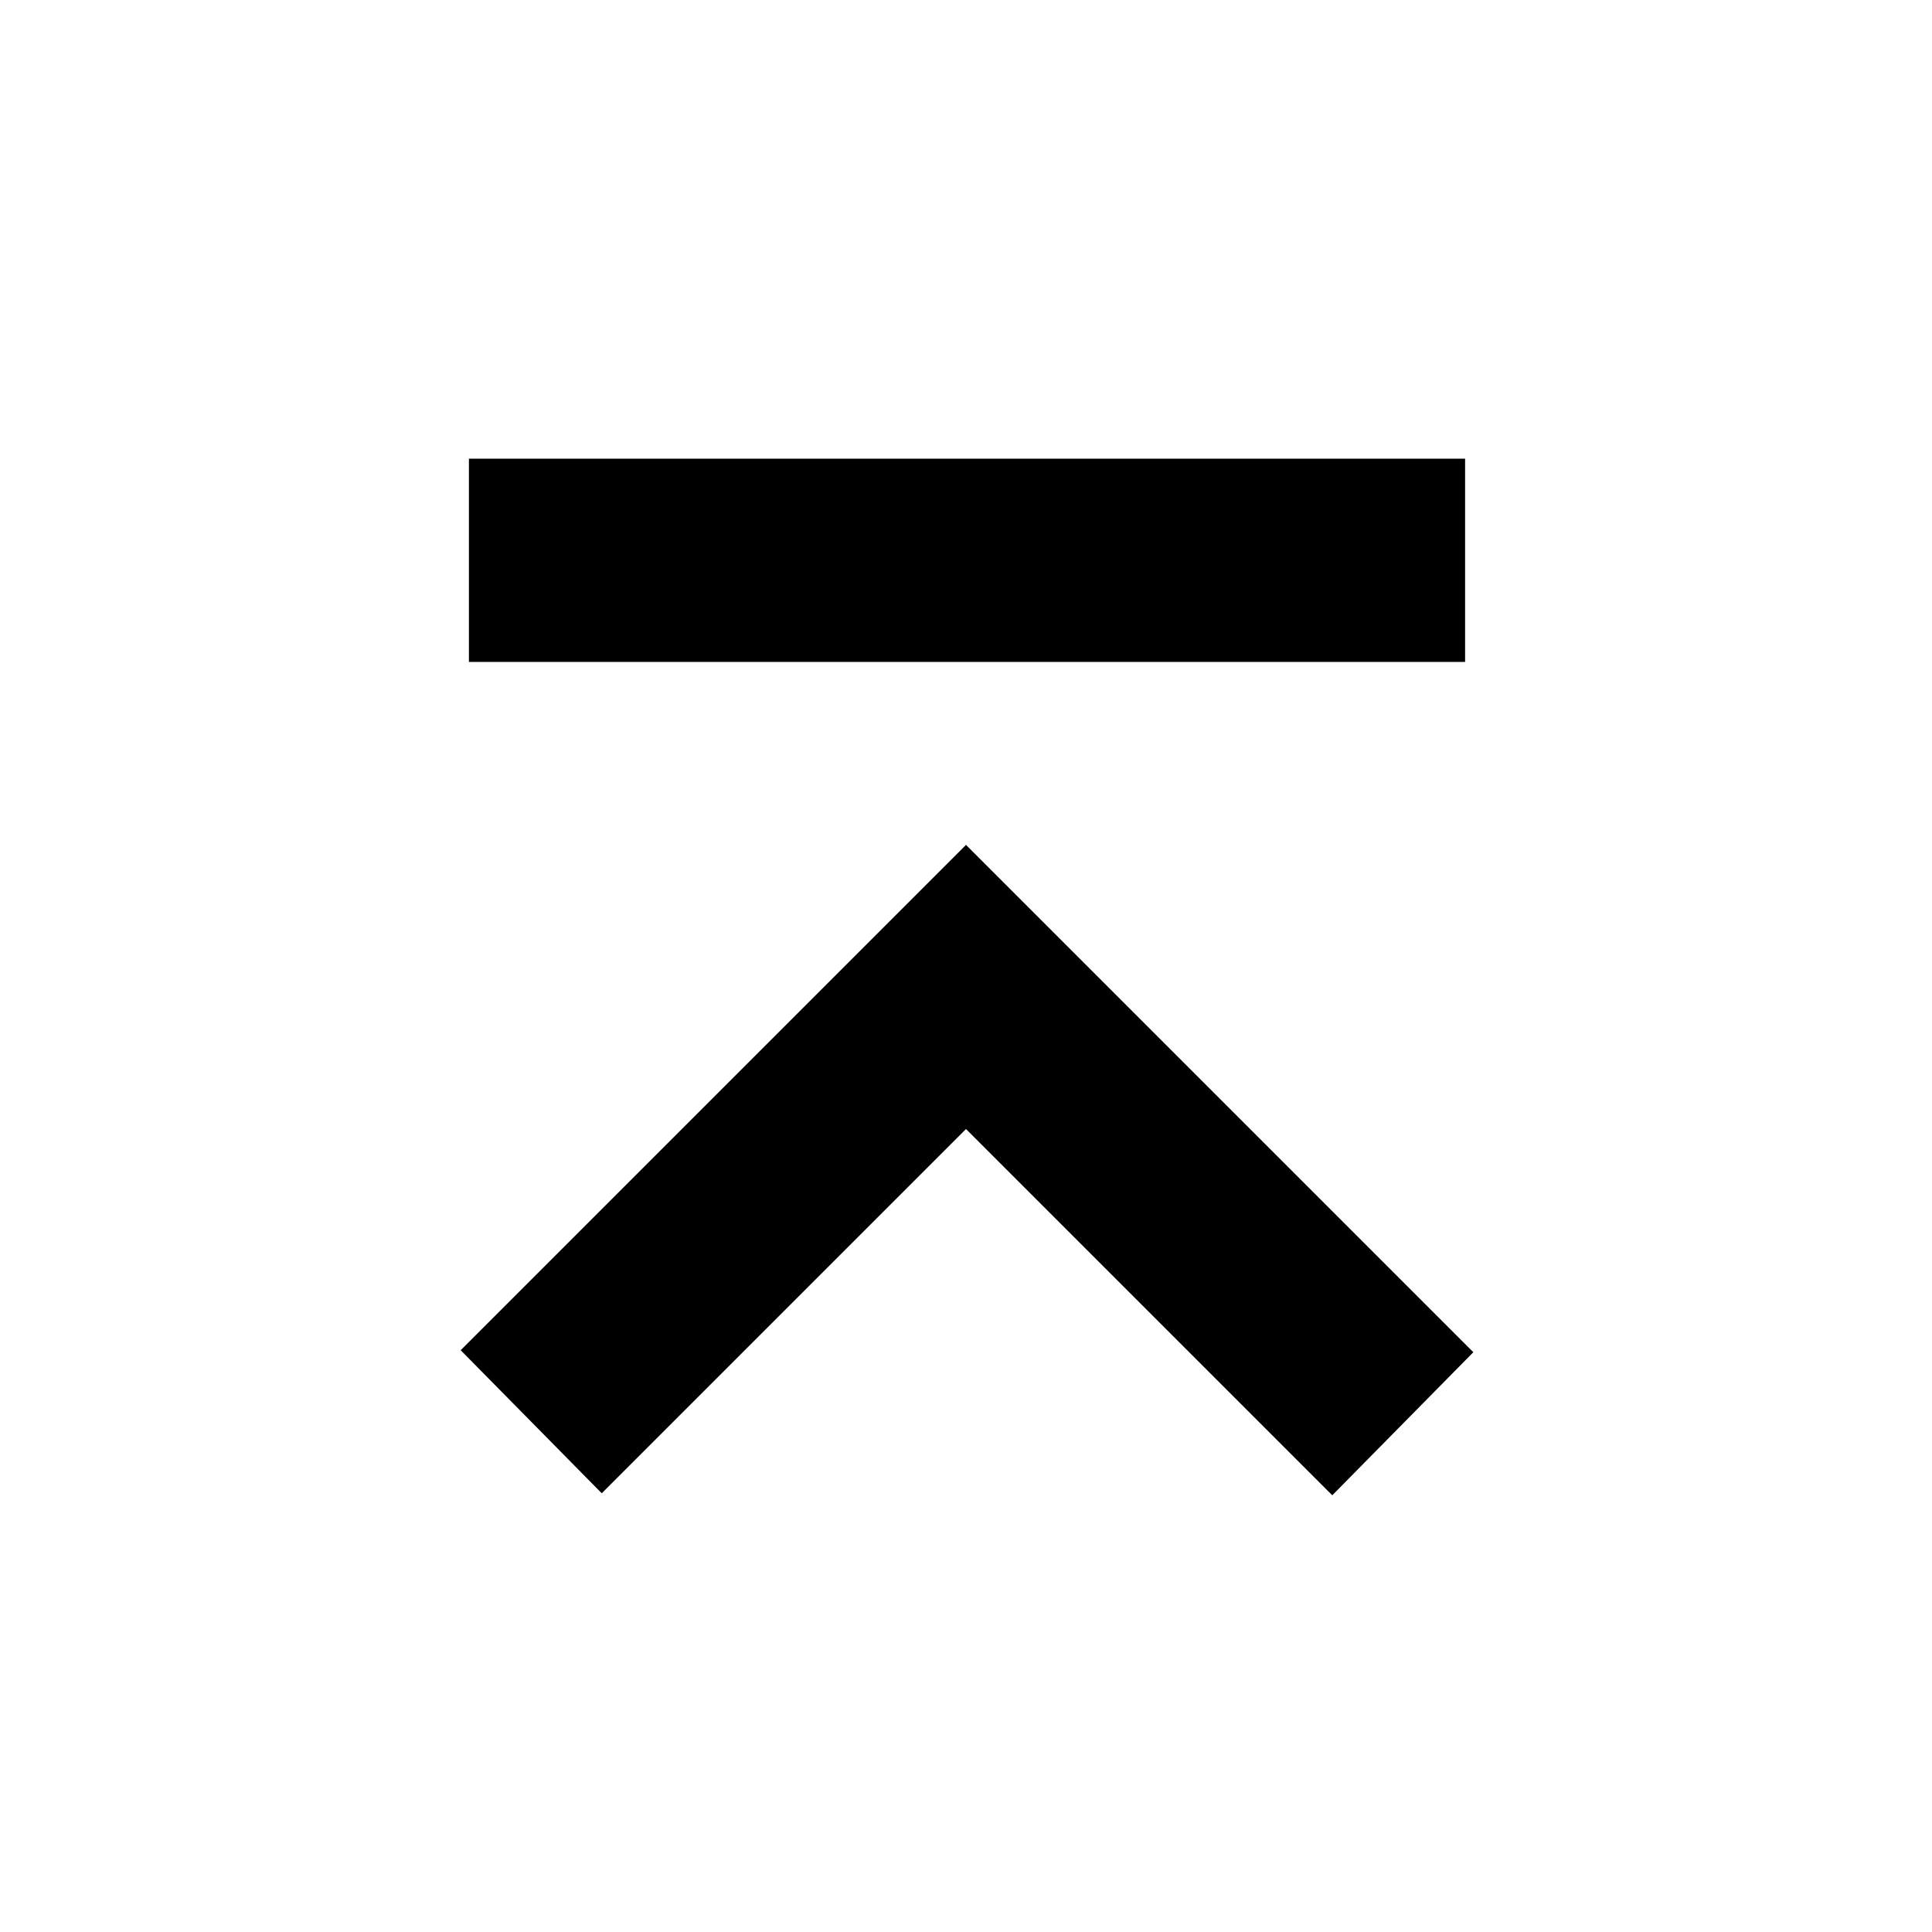 <svg xmlns="http://www.w3.org/2000/svg" height="24" viewBox="0 -960 960 960" width="24"><path d="M233-631.09v-101h495v101H233ZM299-218l-70.09-71.09L480-540.18l252.09 252.09L662-217 480-399 299-218Z"/></svg>